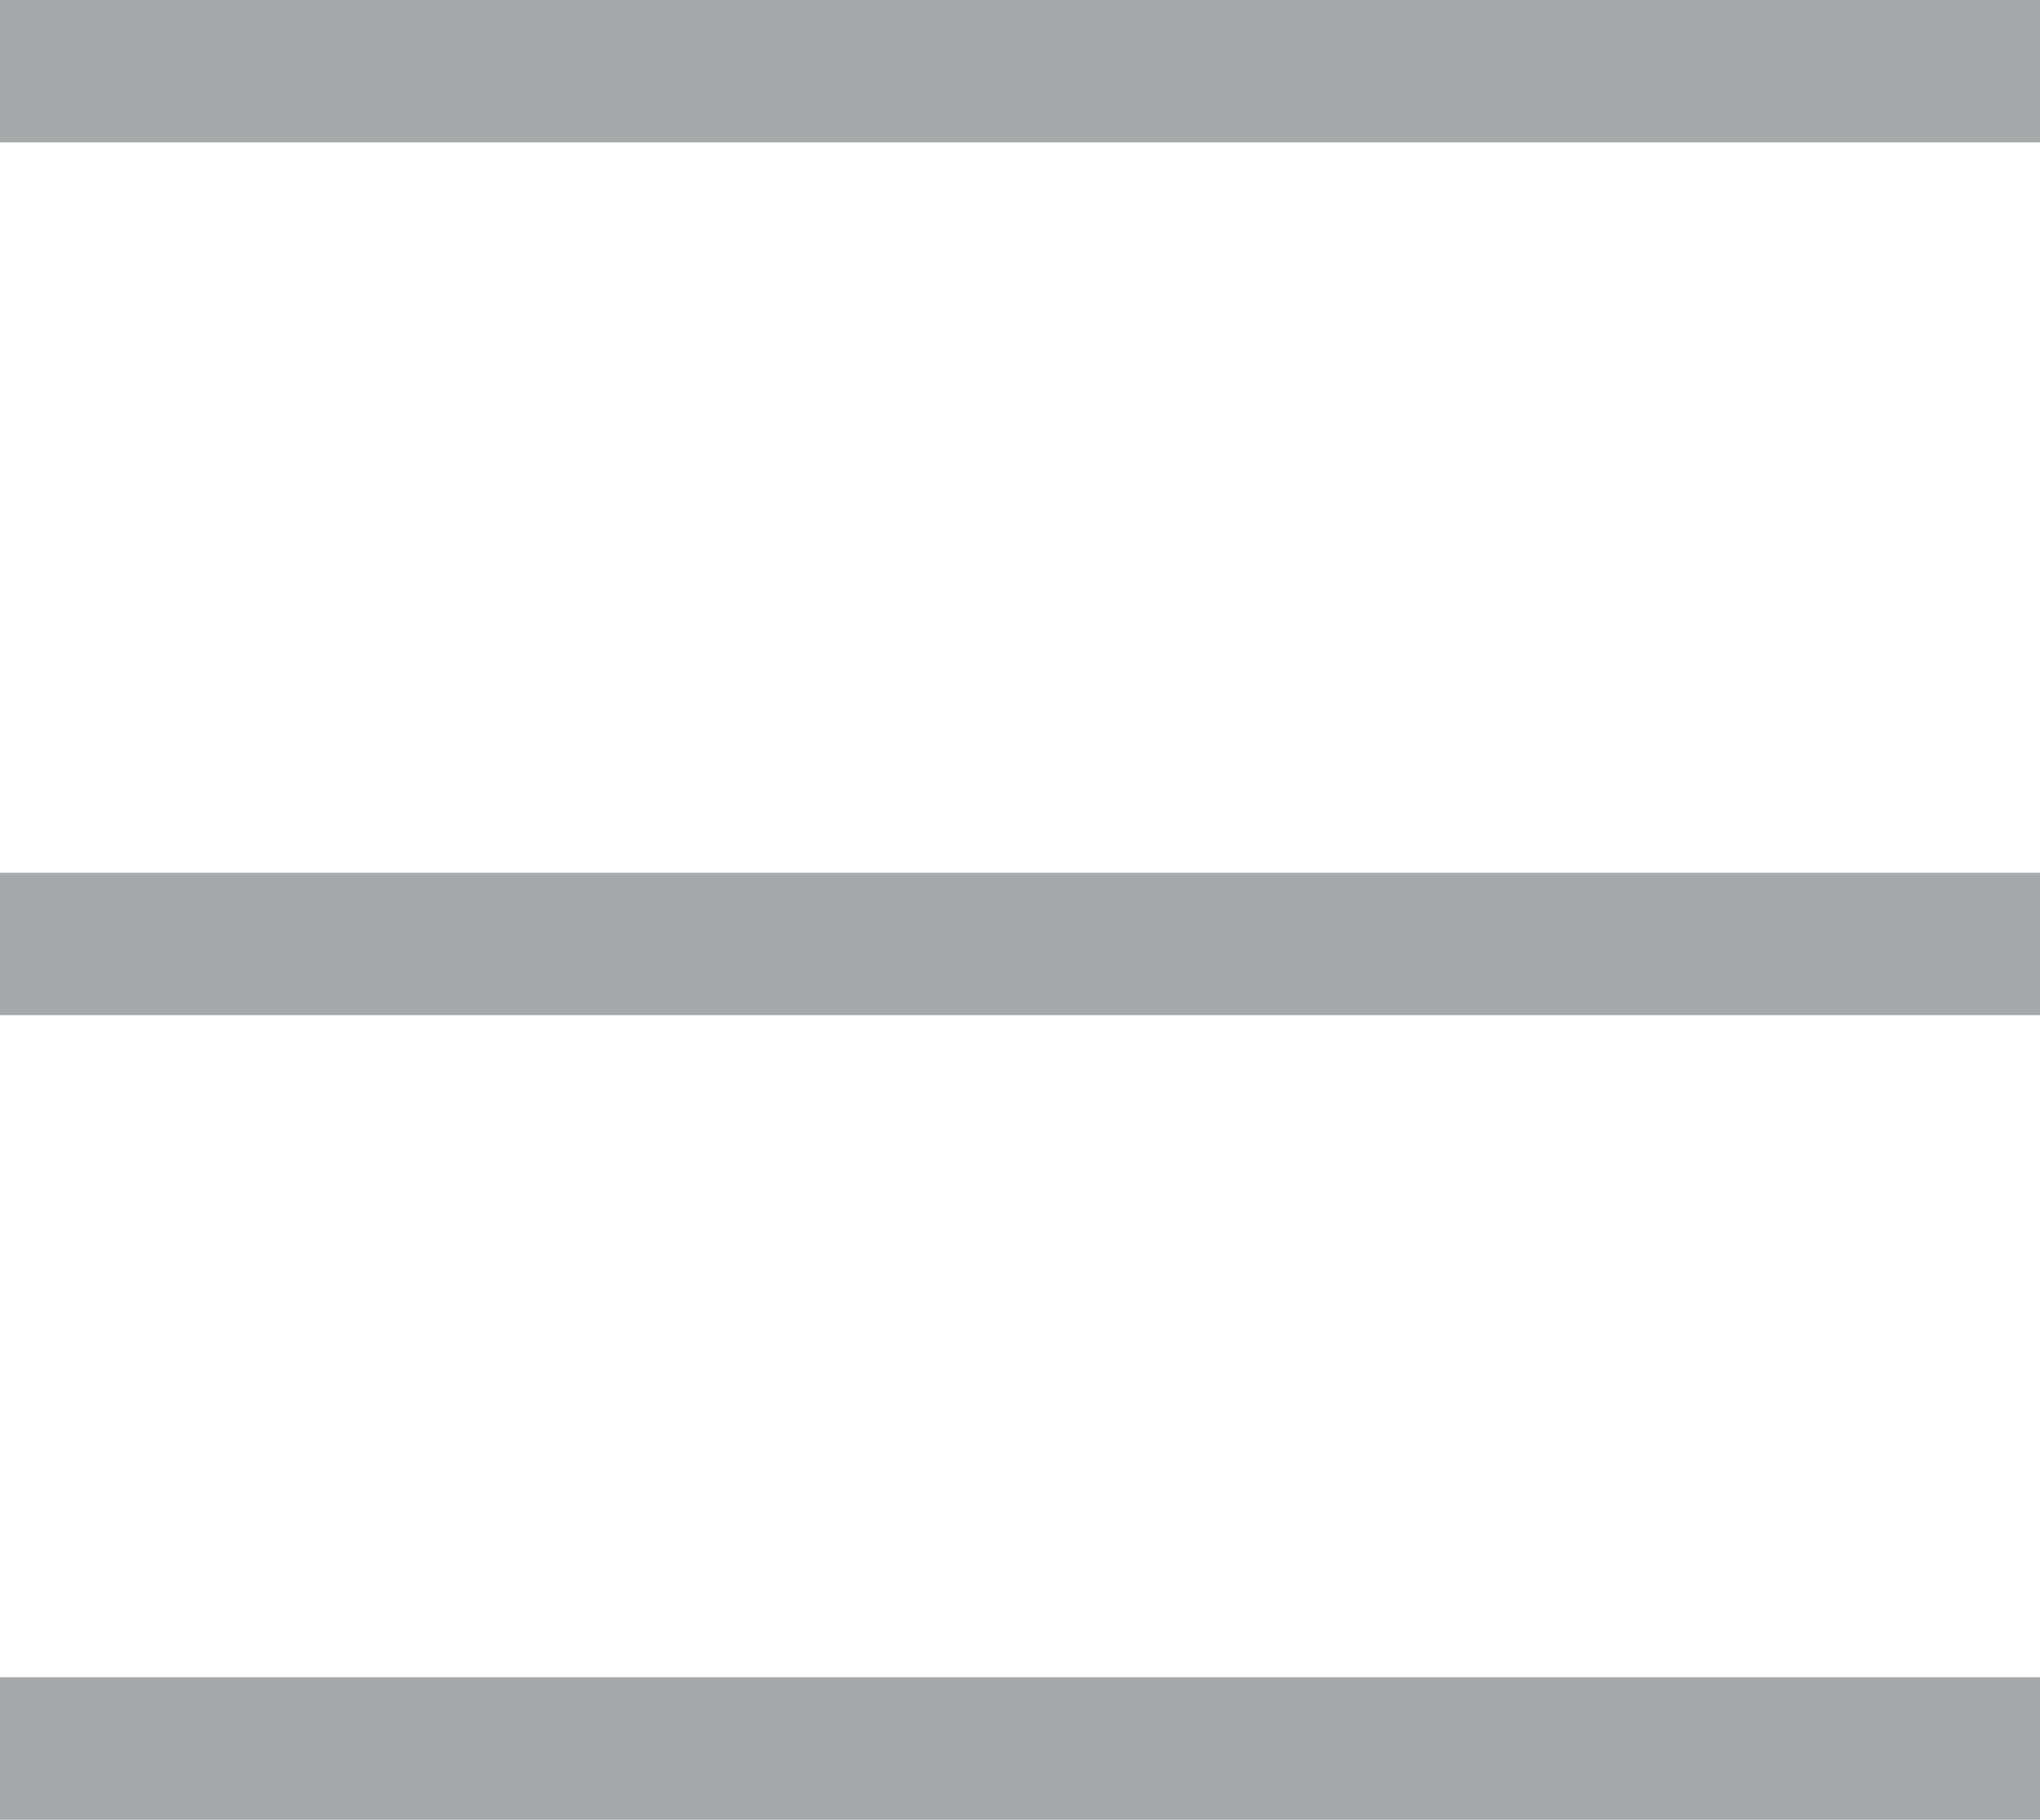<svg id="Layer_1" data-name="Layer 1" xmlns="http://www.w3.org/2000/svg" viewBox="0 0 14.33 12.78"><defs><style>.cls-1{fill:none;stroke:#a6a8aa;stroke-miterlimit:10;}</style></defs><title>icon-more</title><line class="cls-1" y1="0.5" x2="14.33" y2="0.5"/><line class="cls-1" y1="6.63" x2="14.33" y2="6.63"/><line class="cls-1" y1="12.28" x2="14.33" y2="12.28"/></svg>